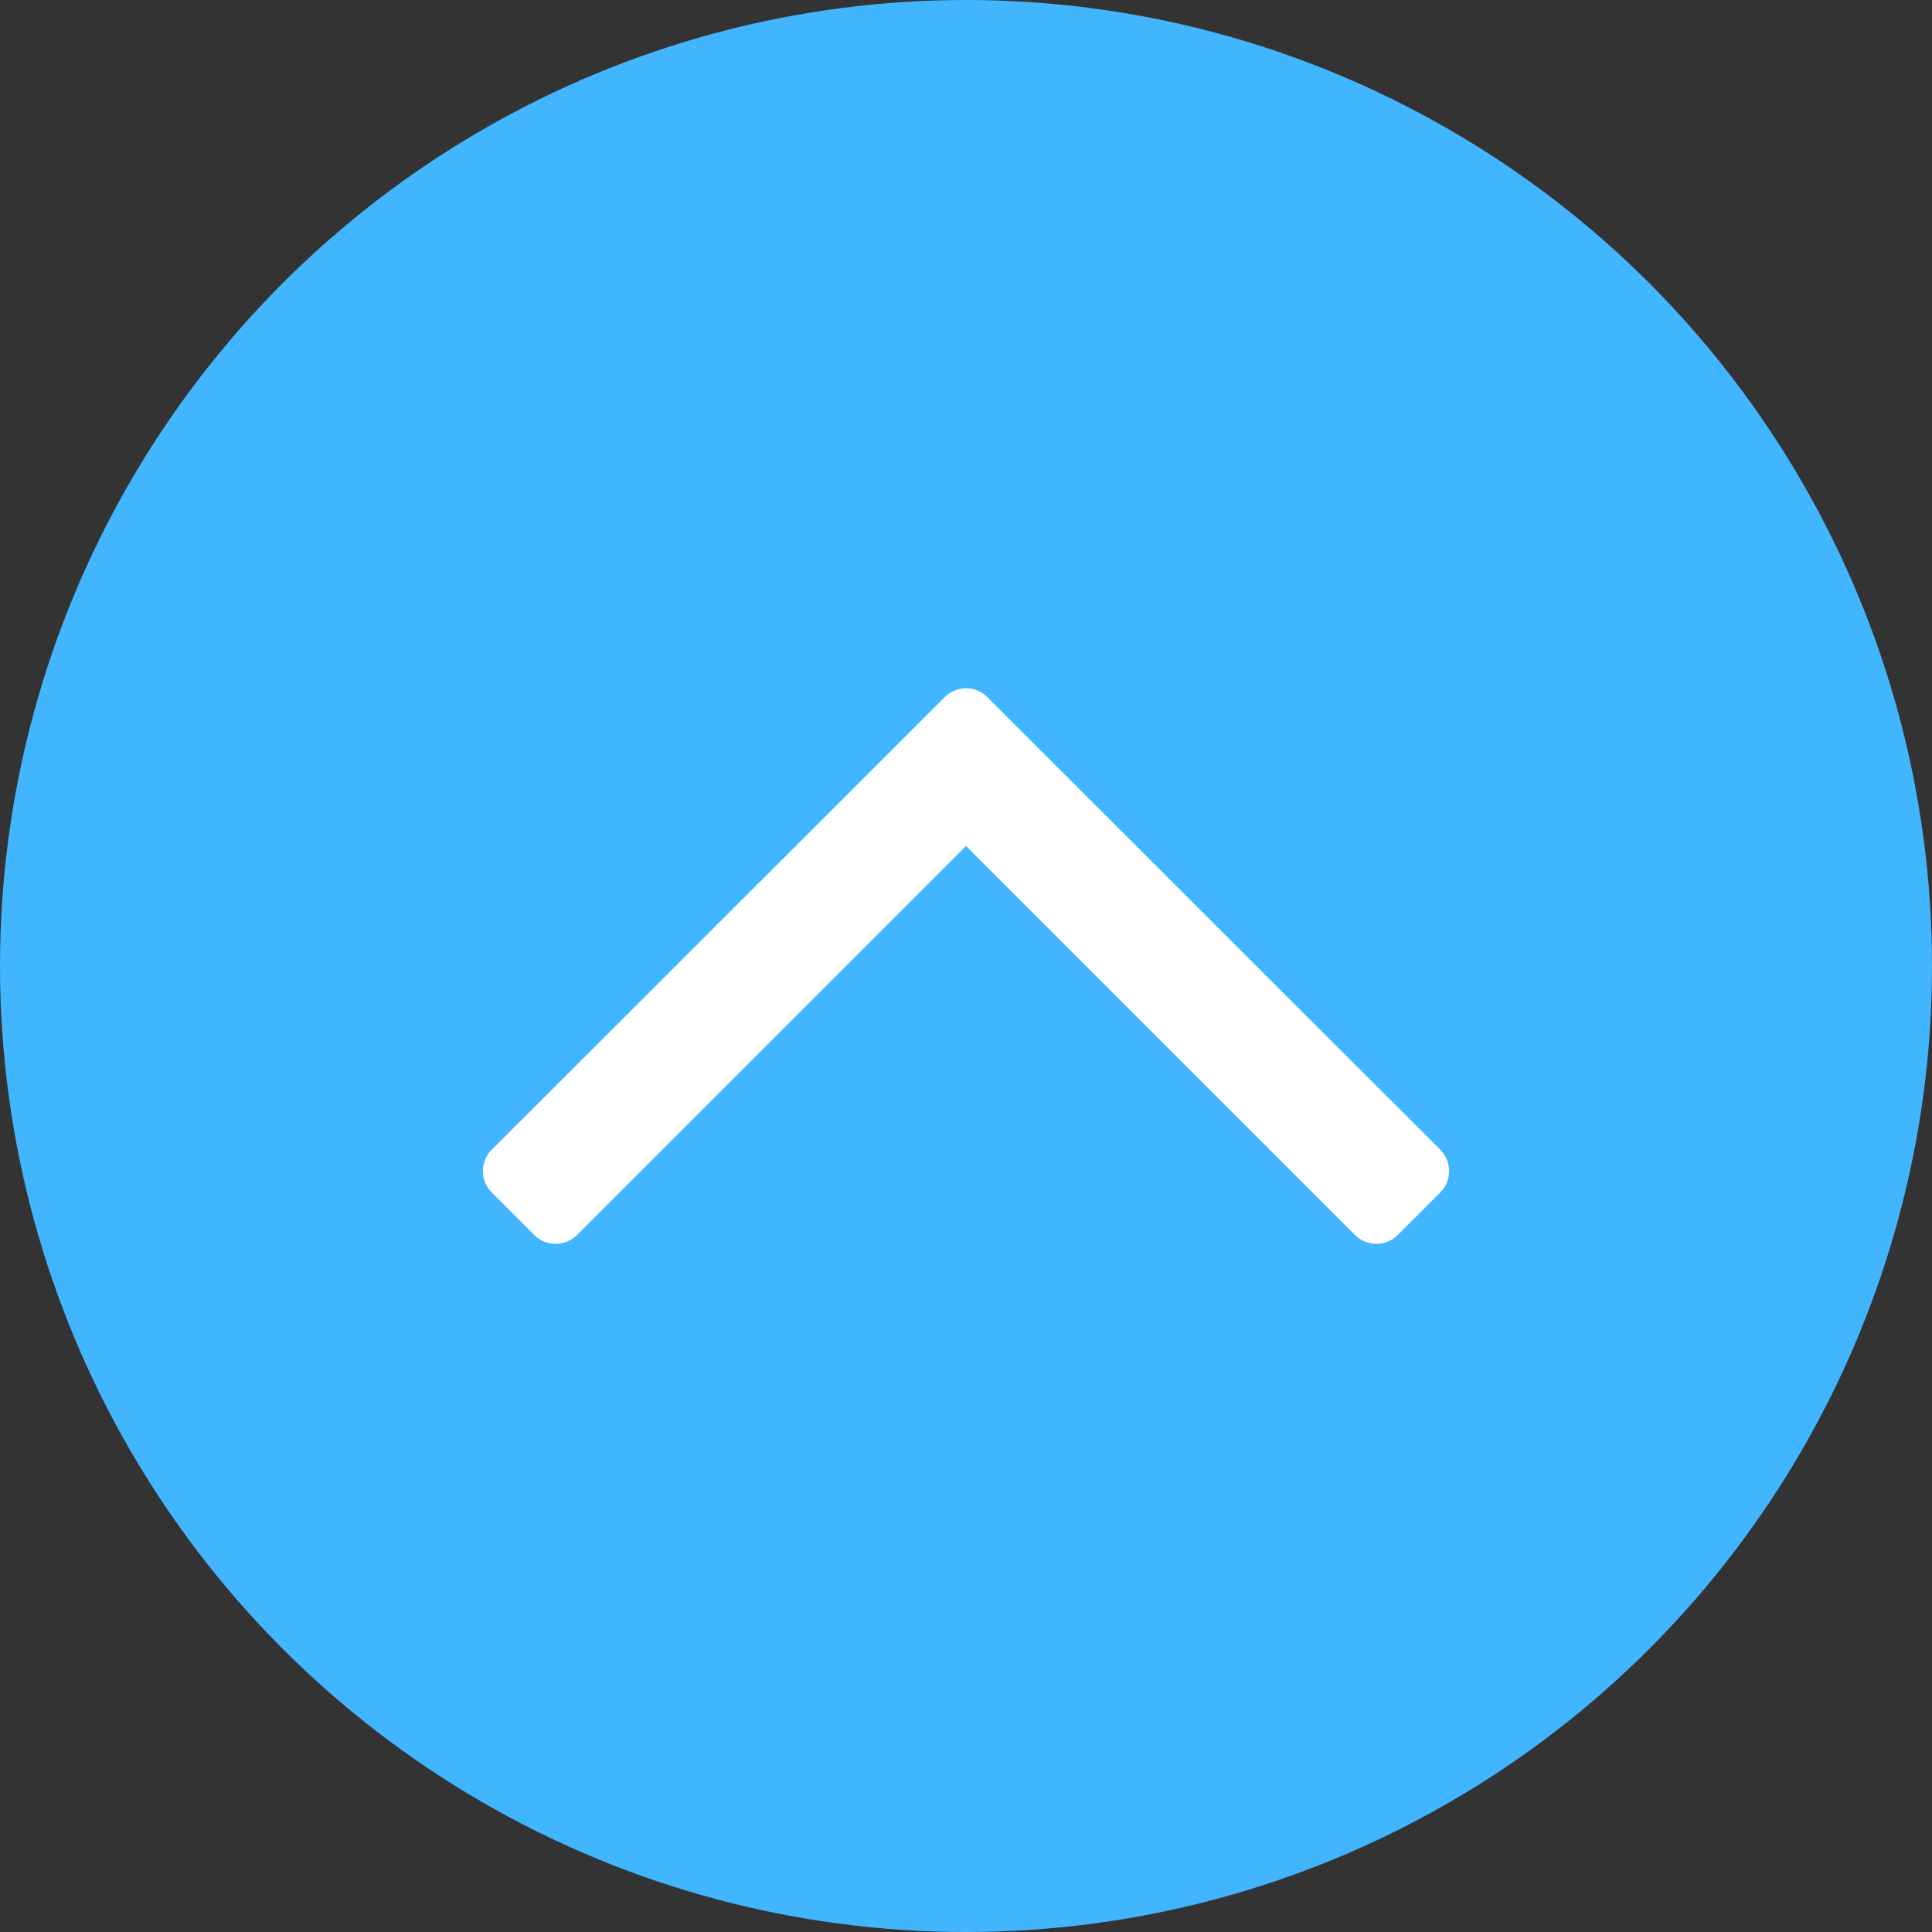 <?xml version="1.0" encoding="utf-8"?>
<!-- Generator: Adobe Illustrator 22.1.0, SVG Export Plug-In . SVG Version: 6.00 Build 0)  -->
<svg version="1.1" id="Layer_1" xmlns="http://www.w3.org/2000/svg" xmlns:xlink="http://www.w3.org/1999/xlink" x="0px" y="0px"
	 viewBox="0 0 512 512" style="enable-background:new 0 0 512 512;" xml:space="preserve">
<rect x="0" y="0" width="512" height="512" fill="#333333" stroke="none"/>
<style type="text/css">
	.st0{fill:#42B5FF;}
	.st1{fill:#FFFFFF;}
</style>
<circle class="st0" cx="256" cy="256" r="256"/>
<path class="st1" d="M381.7,304.7L272.9,196l-11.3-11.3c-1.6-1.6-3.6-2.3-5.6-2.3s-4.1,0.8-5.6,2.3L239.1,196L130.3,304.7
	c-3.1,3.1-3.1,8.2,0,11.3l11.3,11.3c3.1,3.1,8.2,3.1,11.3,0L256,224.2l103.1,103.1c3.1,3.1,8.2,3.1,11.3,0l11.3-11.3
	C384.8,312.9,384.8,307.8,381.7,304.7z"/>
</svg>

